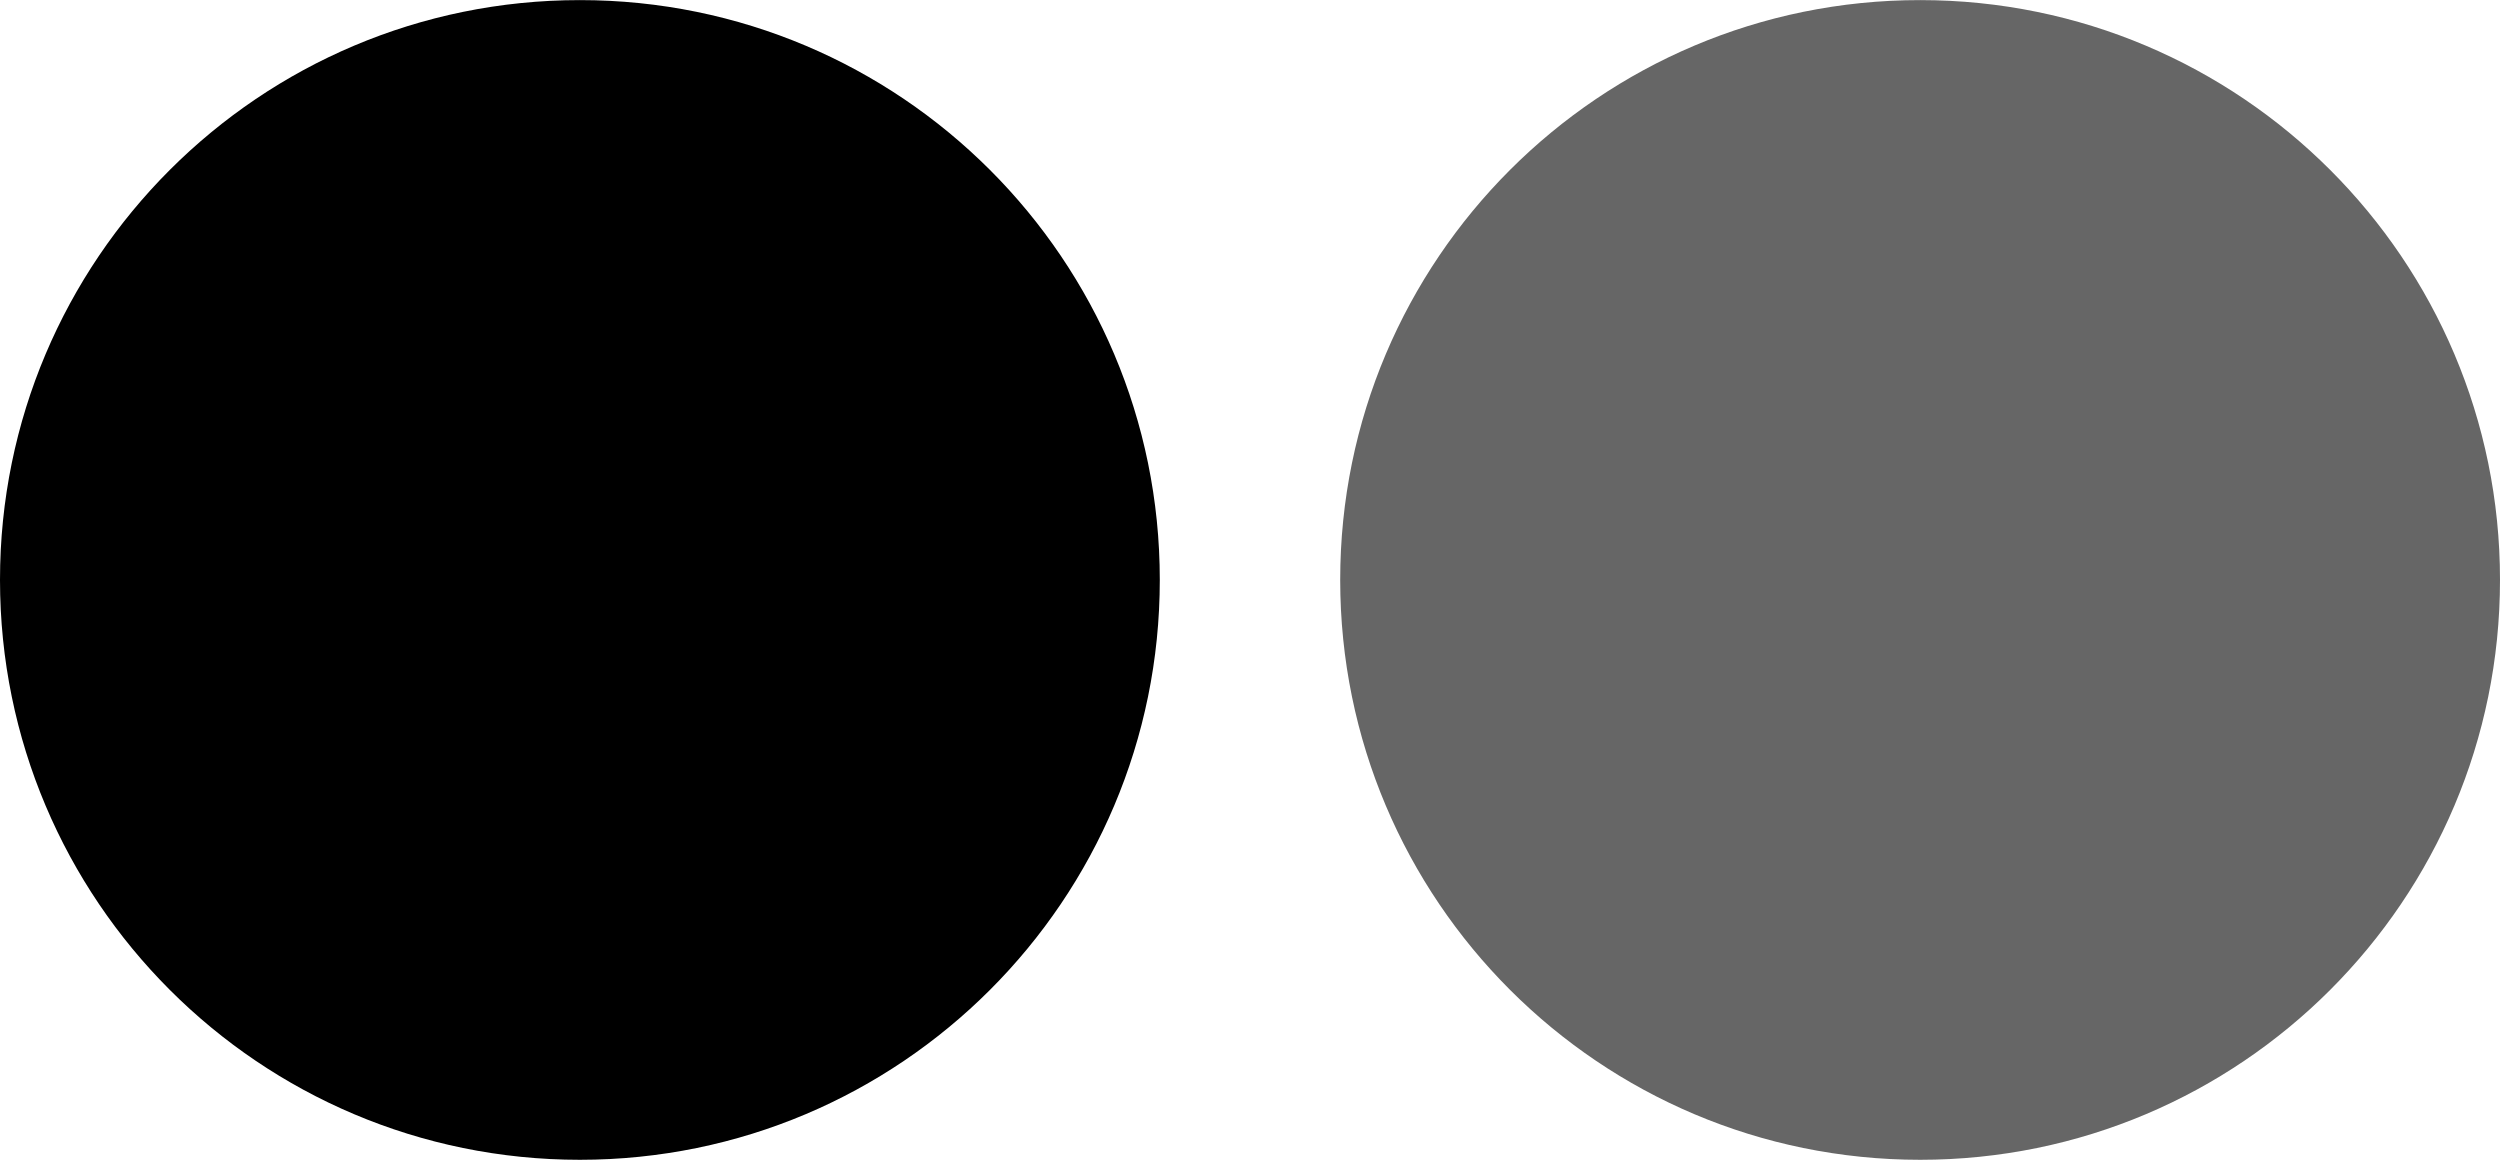 <?xml version="1.0" encoding="utf-8"?>
<!-- Generator: Adobe Illustrator 18.1.1, SVG Export Plug-In . SVG Version: 6.00 Build 0)  -->
<svg version="1.1" id="Layer_1" xmlns="http://www.w3.org/2000/svg" xmlns:xlink="http://www.w3.org/1999/xlink" x="0px" y="0px"
	 viewBox="610 -179.9 2500 1159.7" enable-background="new 610 -179.9 2500 1159.7" xml:space="preserve">
<g>
	<path fill="#666666" d="M1950.2,400c0,320.2,259.7,579.9,580,579.9c320.2,0,579.8-259.7,579.8-579.9s-259.6-579.8-579.8-579.8
		C2209.9-179.9,1950.2,79.7,1950.2,400L1950.2,400z"/>
	<path d="M610,400c0,320.2,259.6,579.9,579.9,579.9s579.9-259.7,579.9-579.9s-259.6-579.8-579.9-579.8S610,79.7,610,400z"/>
</g>
</svg>
